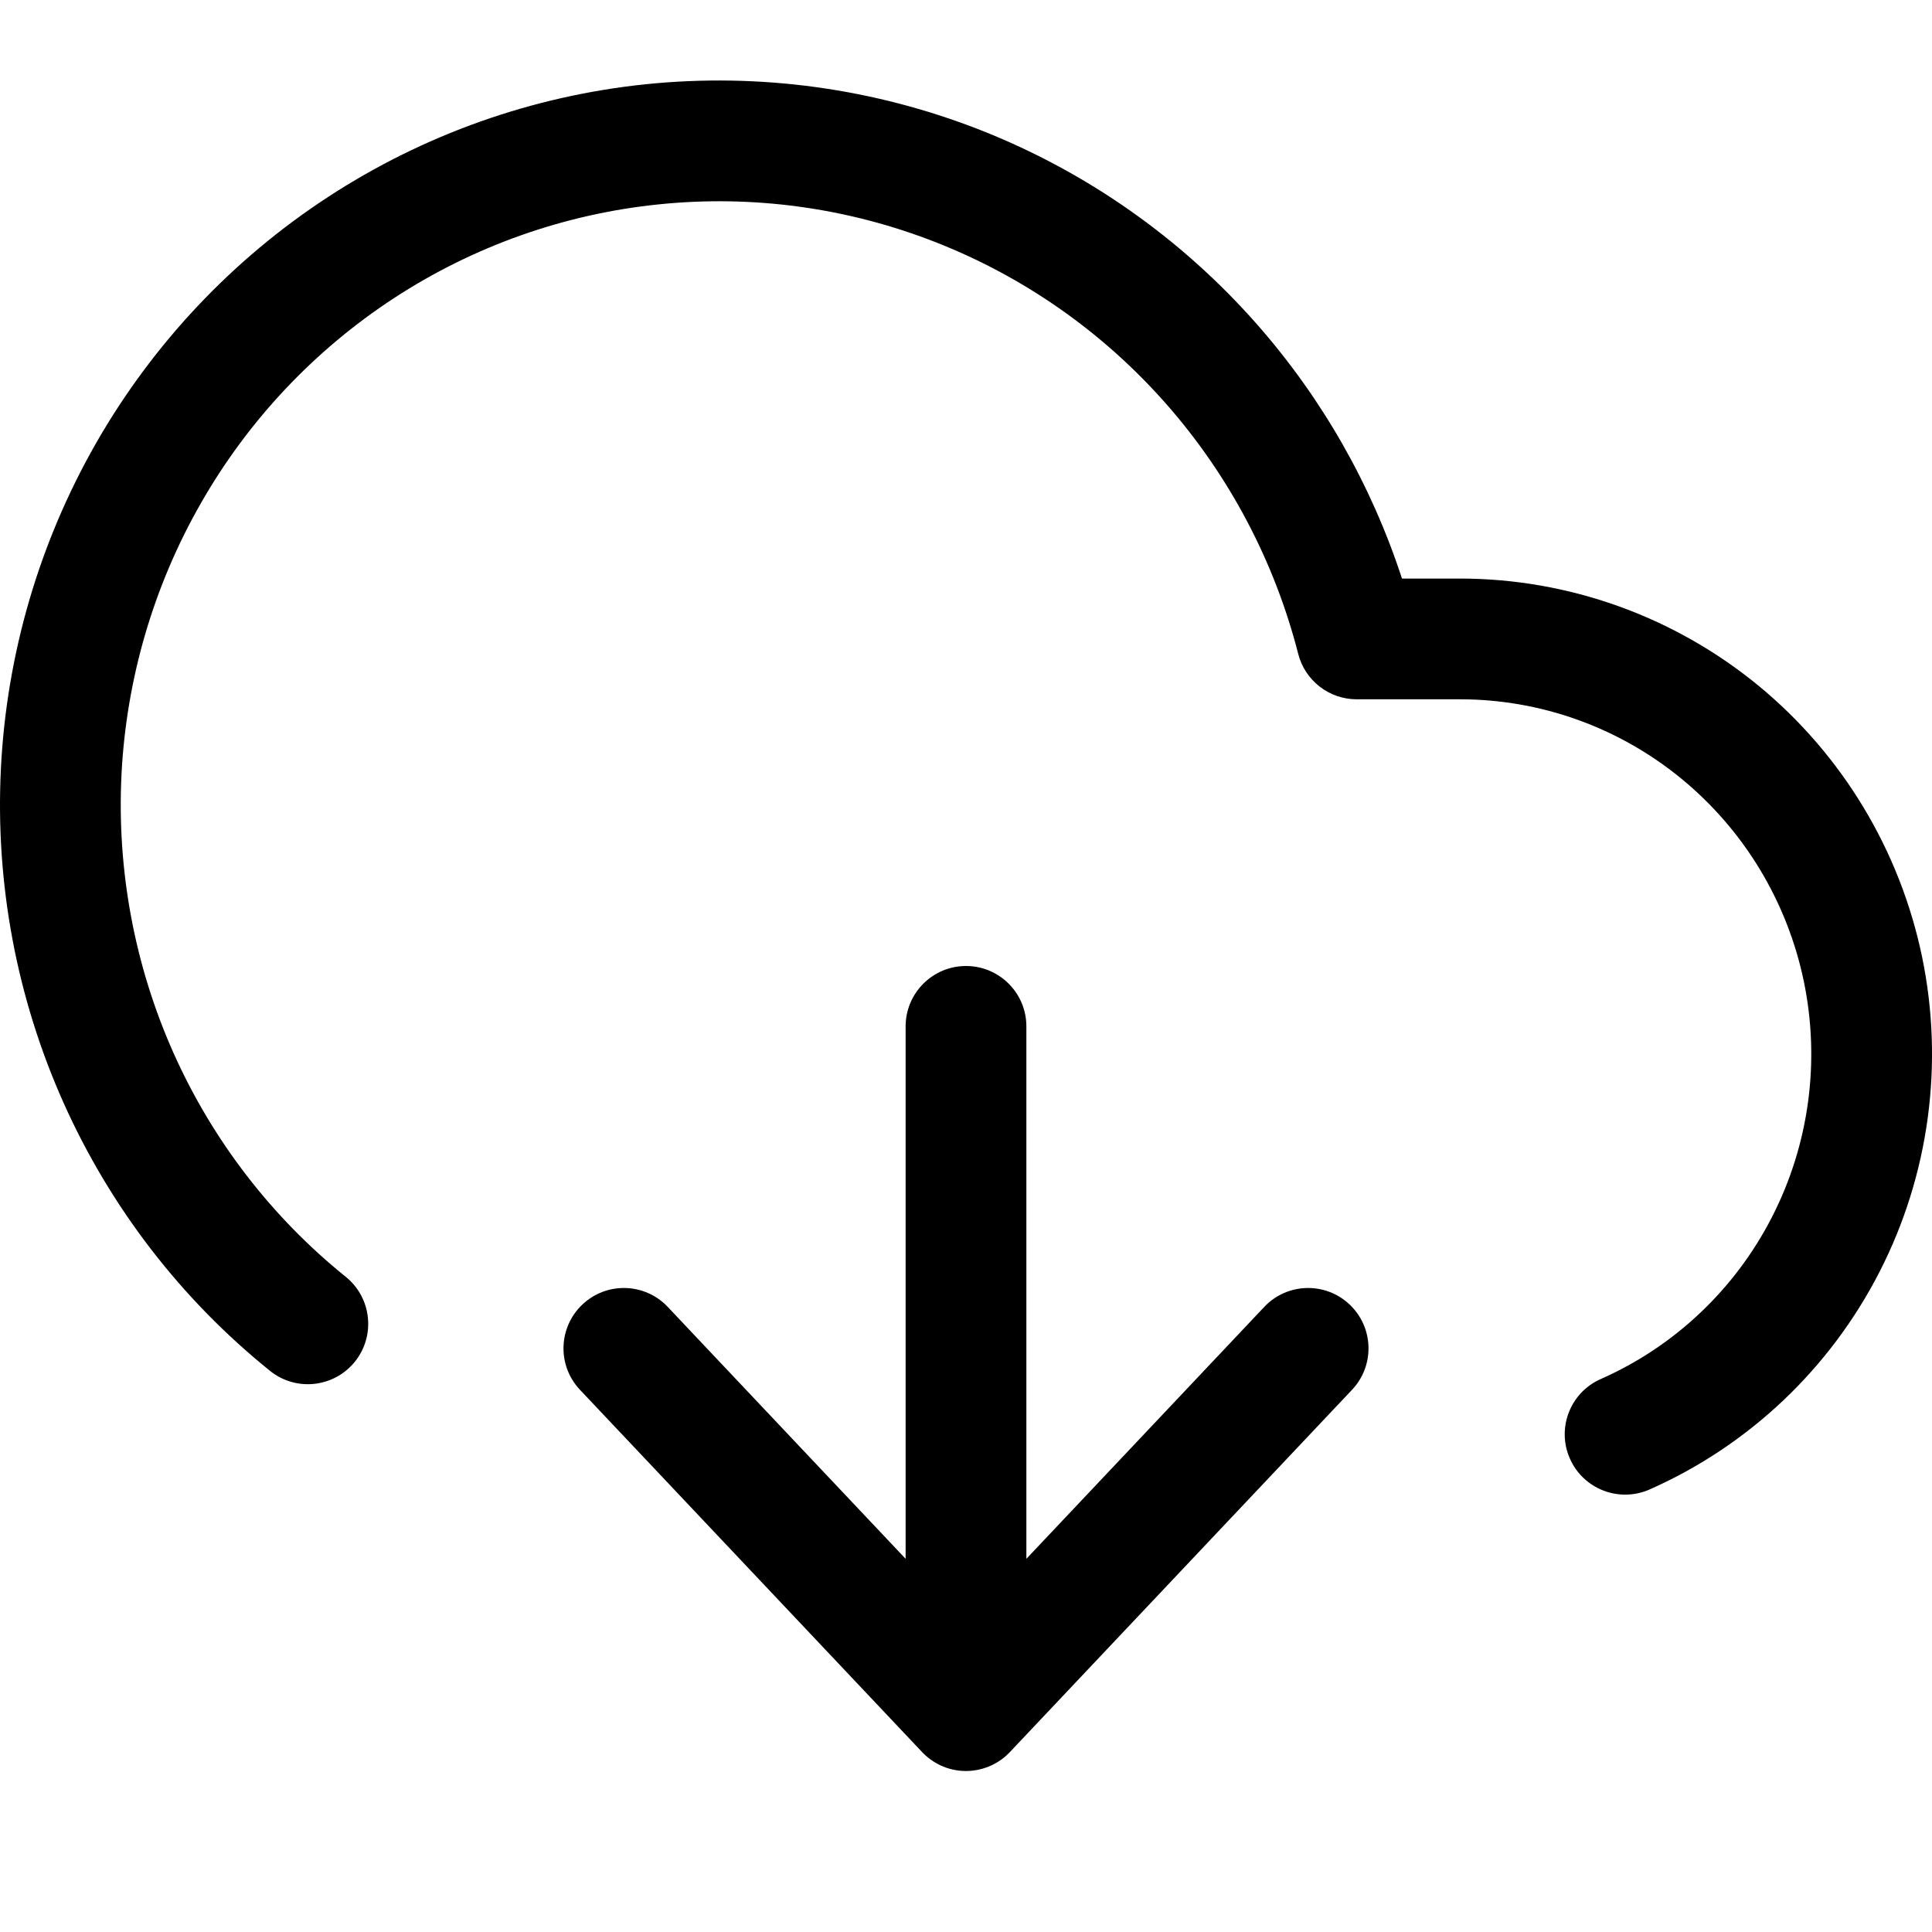 <svg viewBox="0 0 24 24" width="24" height="24" fill="currentColor" xmlns="http://www.w3.org/2000/svg">
 <g transform="translate(0, 1)">
  <path d="M12.178 0.615C10.858 0.097 9.436 -0.098 8.026 0.046C6.617 0.191 5.263 0.671 4.075 1.447C2.886 2.223 1.899 3.272 1.192 4.507C0.486 5.743 0.081 7.129 0.011 8.553C-0.059 9.976 0.207 11.396 0.788 12.696C1.369 13.996 2.248 15.138 3.354 16.029C3.676 16.289 4.148 16.238 4.408 15.916C4.668 15.593 4.617 15.121 4.295 14.861C3.375 14.12 2.642 13.168 2.157 12.084C1.673 11 1.451 9.815 1.509 8.627C1.568 7.439 1.906 6.282 2.495 5.252C3.083 4.222 3.906 3.349 4.895 2.703C5.883 2.058 7.009 1.659 8.18 1.539C9.35 1.418 10.533 1.58 11.629 2.011C12.726 2.442 13.706 3.13 14.488 4.019C15.27 4.908 15.832 5.972 16.127 7.123C16.212 7.455 16.511 7.687 16.854 7.687L18.142 7.687C19.142 7.688 20.111 8.036 20.888 8.674C21.665 9.312 22.202 10.2 22.408 11.192C22.613 12.183 22.474 13.216 22.014 14.115C21.554 15.015 20.802 15.726 19.885 16.131C19.506 16.298 19.334 16.741 19.502 17.12C19.669 17.498 20.112 17.67 20.491 17.503C21.724 16.958 22.733 16.002 23.349 14.798C23.965 13.594 24.151 12.213 23.877 10.888C23.602 9.562 22.883 8.371 21.84 7.514C20.796 6.658 19.49 6.189 18.142 6.187L17.416 6.187C17.036 5.024 16.424 3.948 15.614 3.028C14.675 1.961 13.497 1.134 12.178 0.615Z" fill-rule="NONZERO"></path>
  <path d="M12 21L12.012 21C12.189 20.997 12.35 20.933 12.477 20.829C12.496 20.814 12.513 20.797 12.53 20.78C12.535 20.775 12.54 20.77 12.545 20.765L16.795 16.265C17.08 15.964 17.066 15.489 16.765 15.205C16.464 14.92 15.989 14.934 15.705 15.235L12.75 18.364L12.75 11.75C12.75 11.336 12.414 11 12 11C11.586 11 11.25 11.336 11.25 11.75L11.25 18.364L8.295 15.235C8.011 14.934 7.536 14.92 7.235 15.205C6.934 15.489 6.92 15.964 7.205 16.265L11.453 20.763C11.588 20.906 11.777 20.997 11.988 21L12 21Z" fill-rule="NONZERO"></path>
 </g>
</svg>